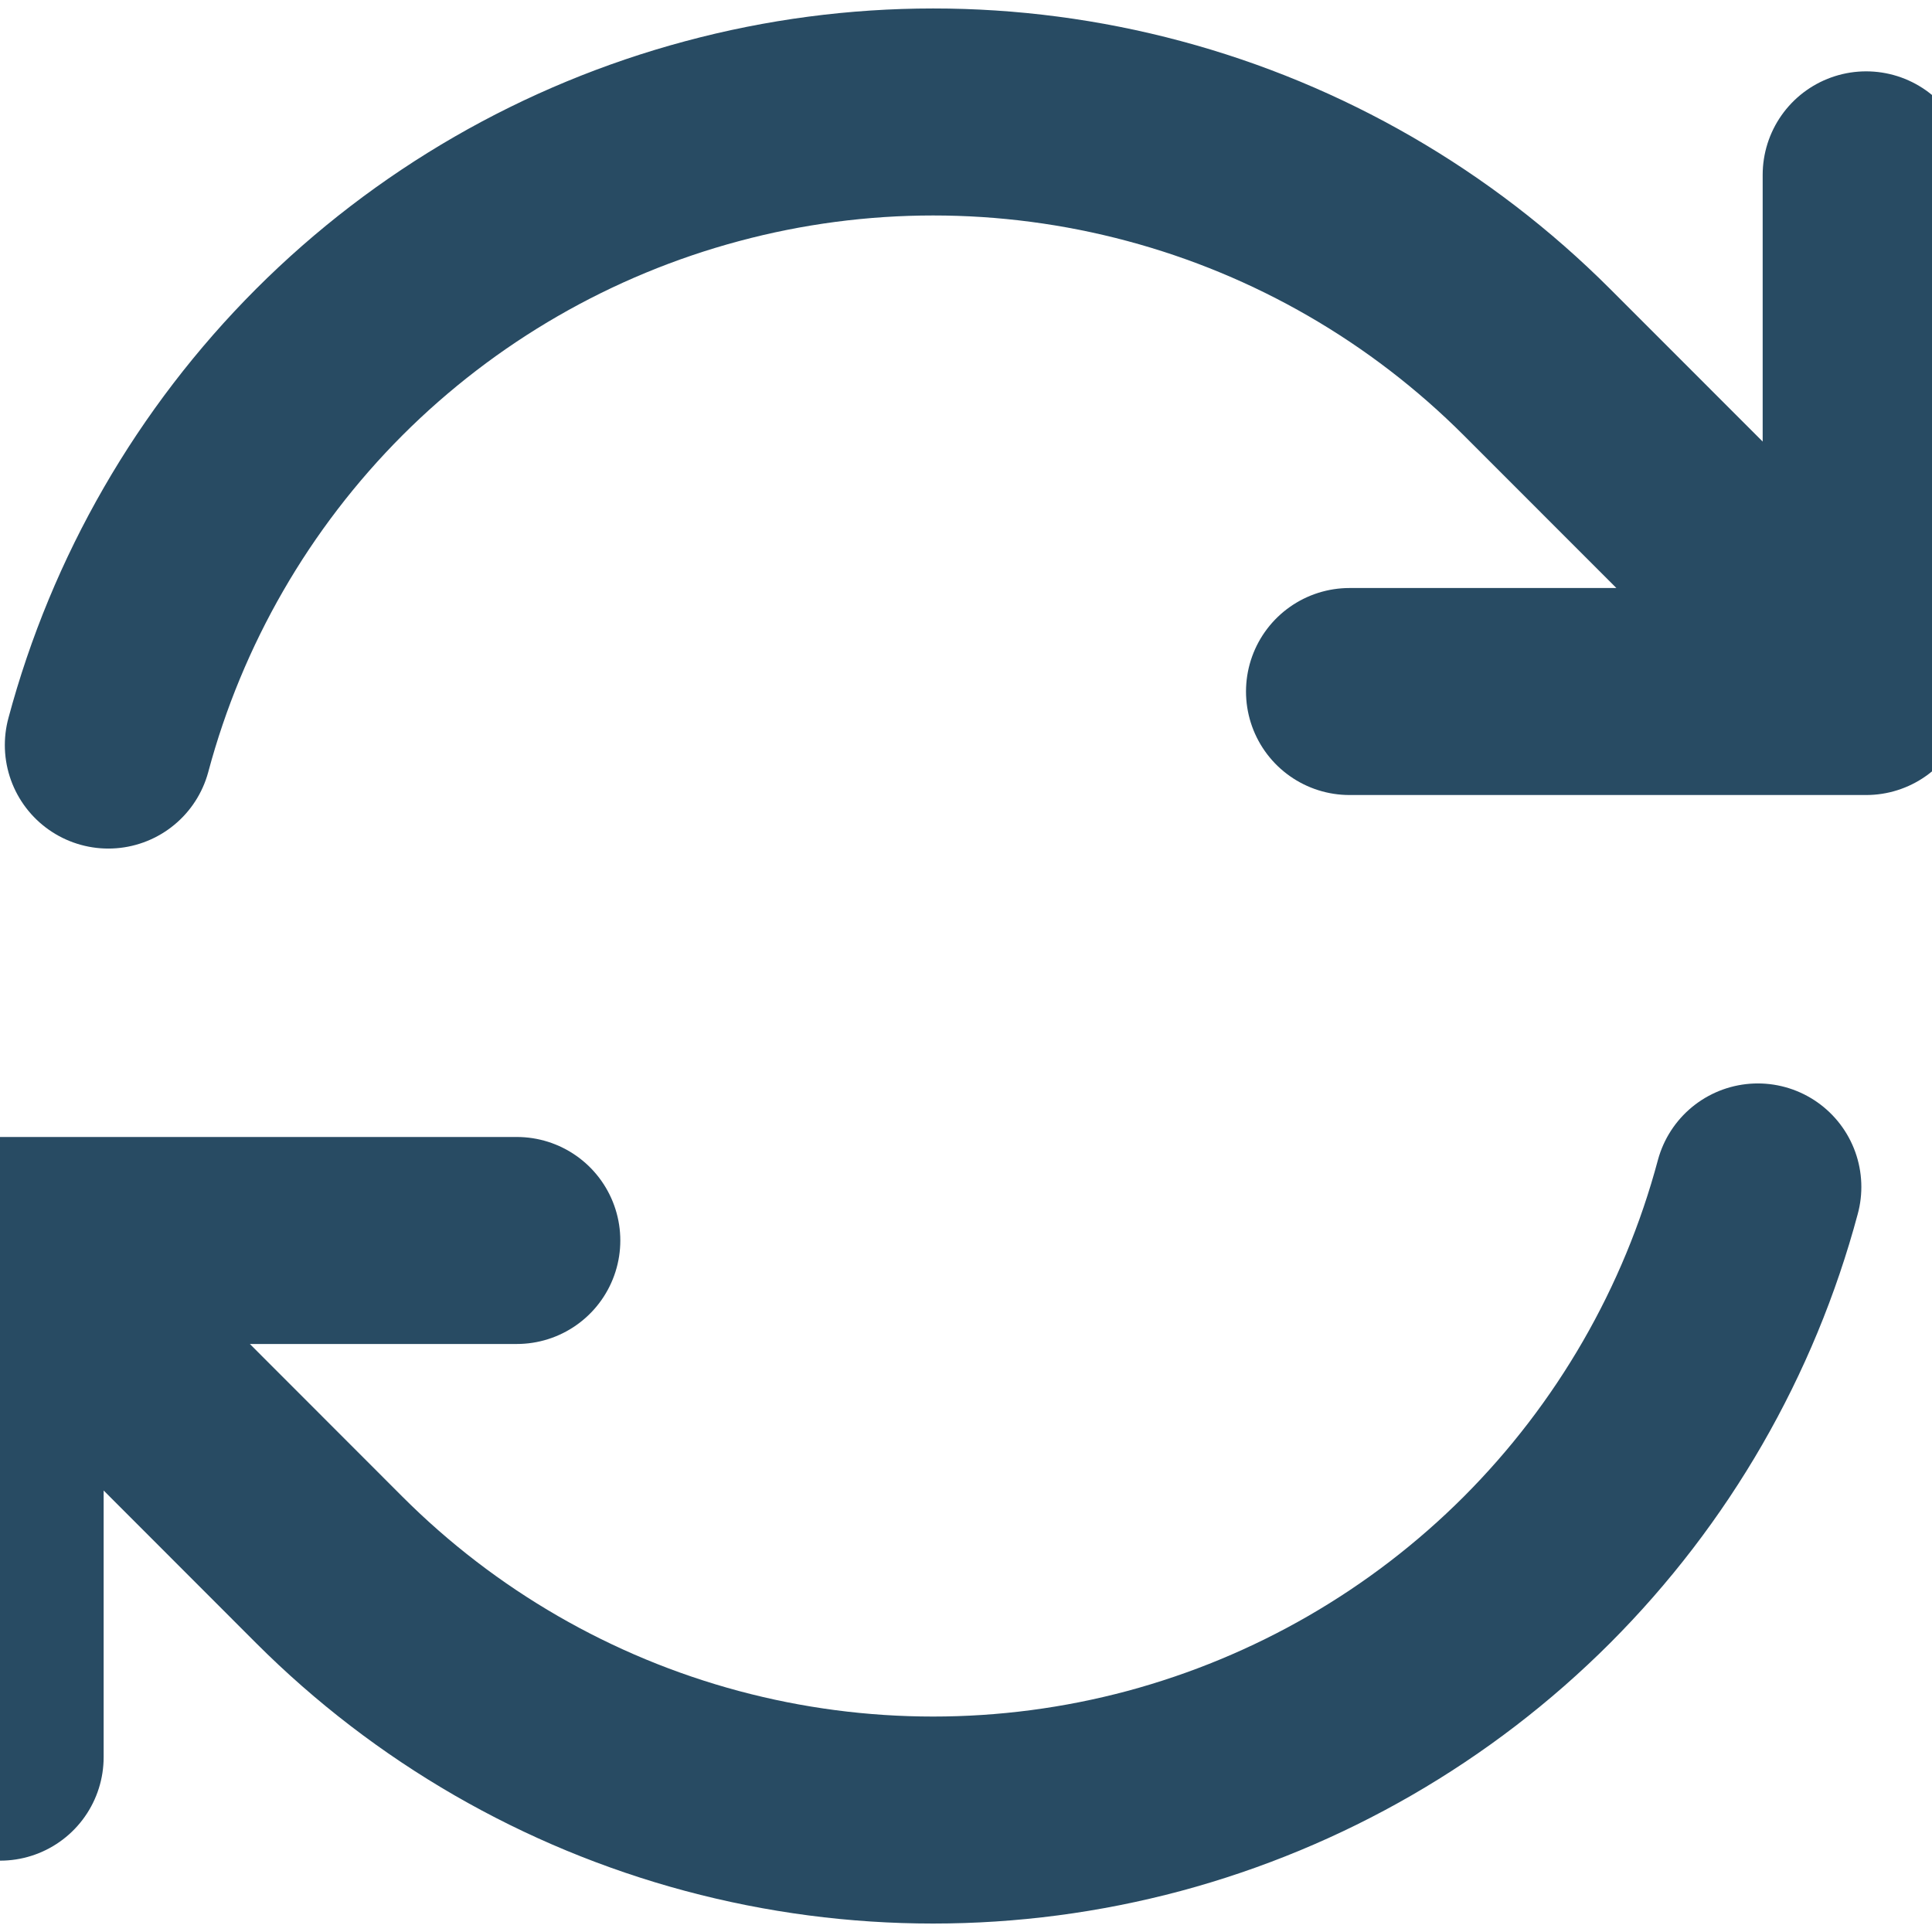 <svg width="14" height="14" viewBox="0 0 14 14" fill="none" xmlns="http://www.w3.org/2000/svg">
<path d="M9.779 5.011H13.523L11.137 2.624C10.369 1.856 9.413 1.303 8.363 1.022C7.314 0.741 6.209 0.741 5.16 1.023C4.111 1.304 3.154 1.856 2.386 2.624C1.618 3.393 1.066 4.35 0.785 5.399M0.001 12.733V8.989M0.001 8.989H3.745M0.001 8.989L2.386 11.376C3.154 12.144 4.111 12.697 5.16 12.978C6.209 13.259 7.314 13.259 8.363 12.978C9.412 12.696 10.369 12.144 11.137 11.376C11.905 10.607 12.457 9.651 12.738 8.601M13.523 1.267V5.01" stroke="#284B63" stroke-width="1.5" stroke-linecap="round" stroke-linejoin="round"/>
</svg>
